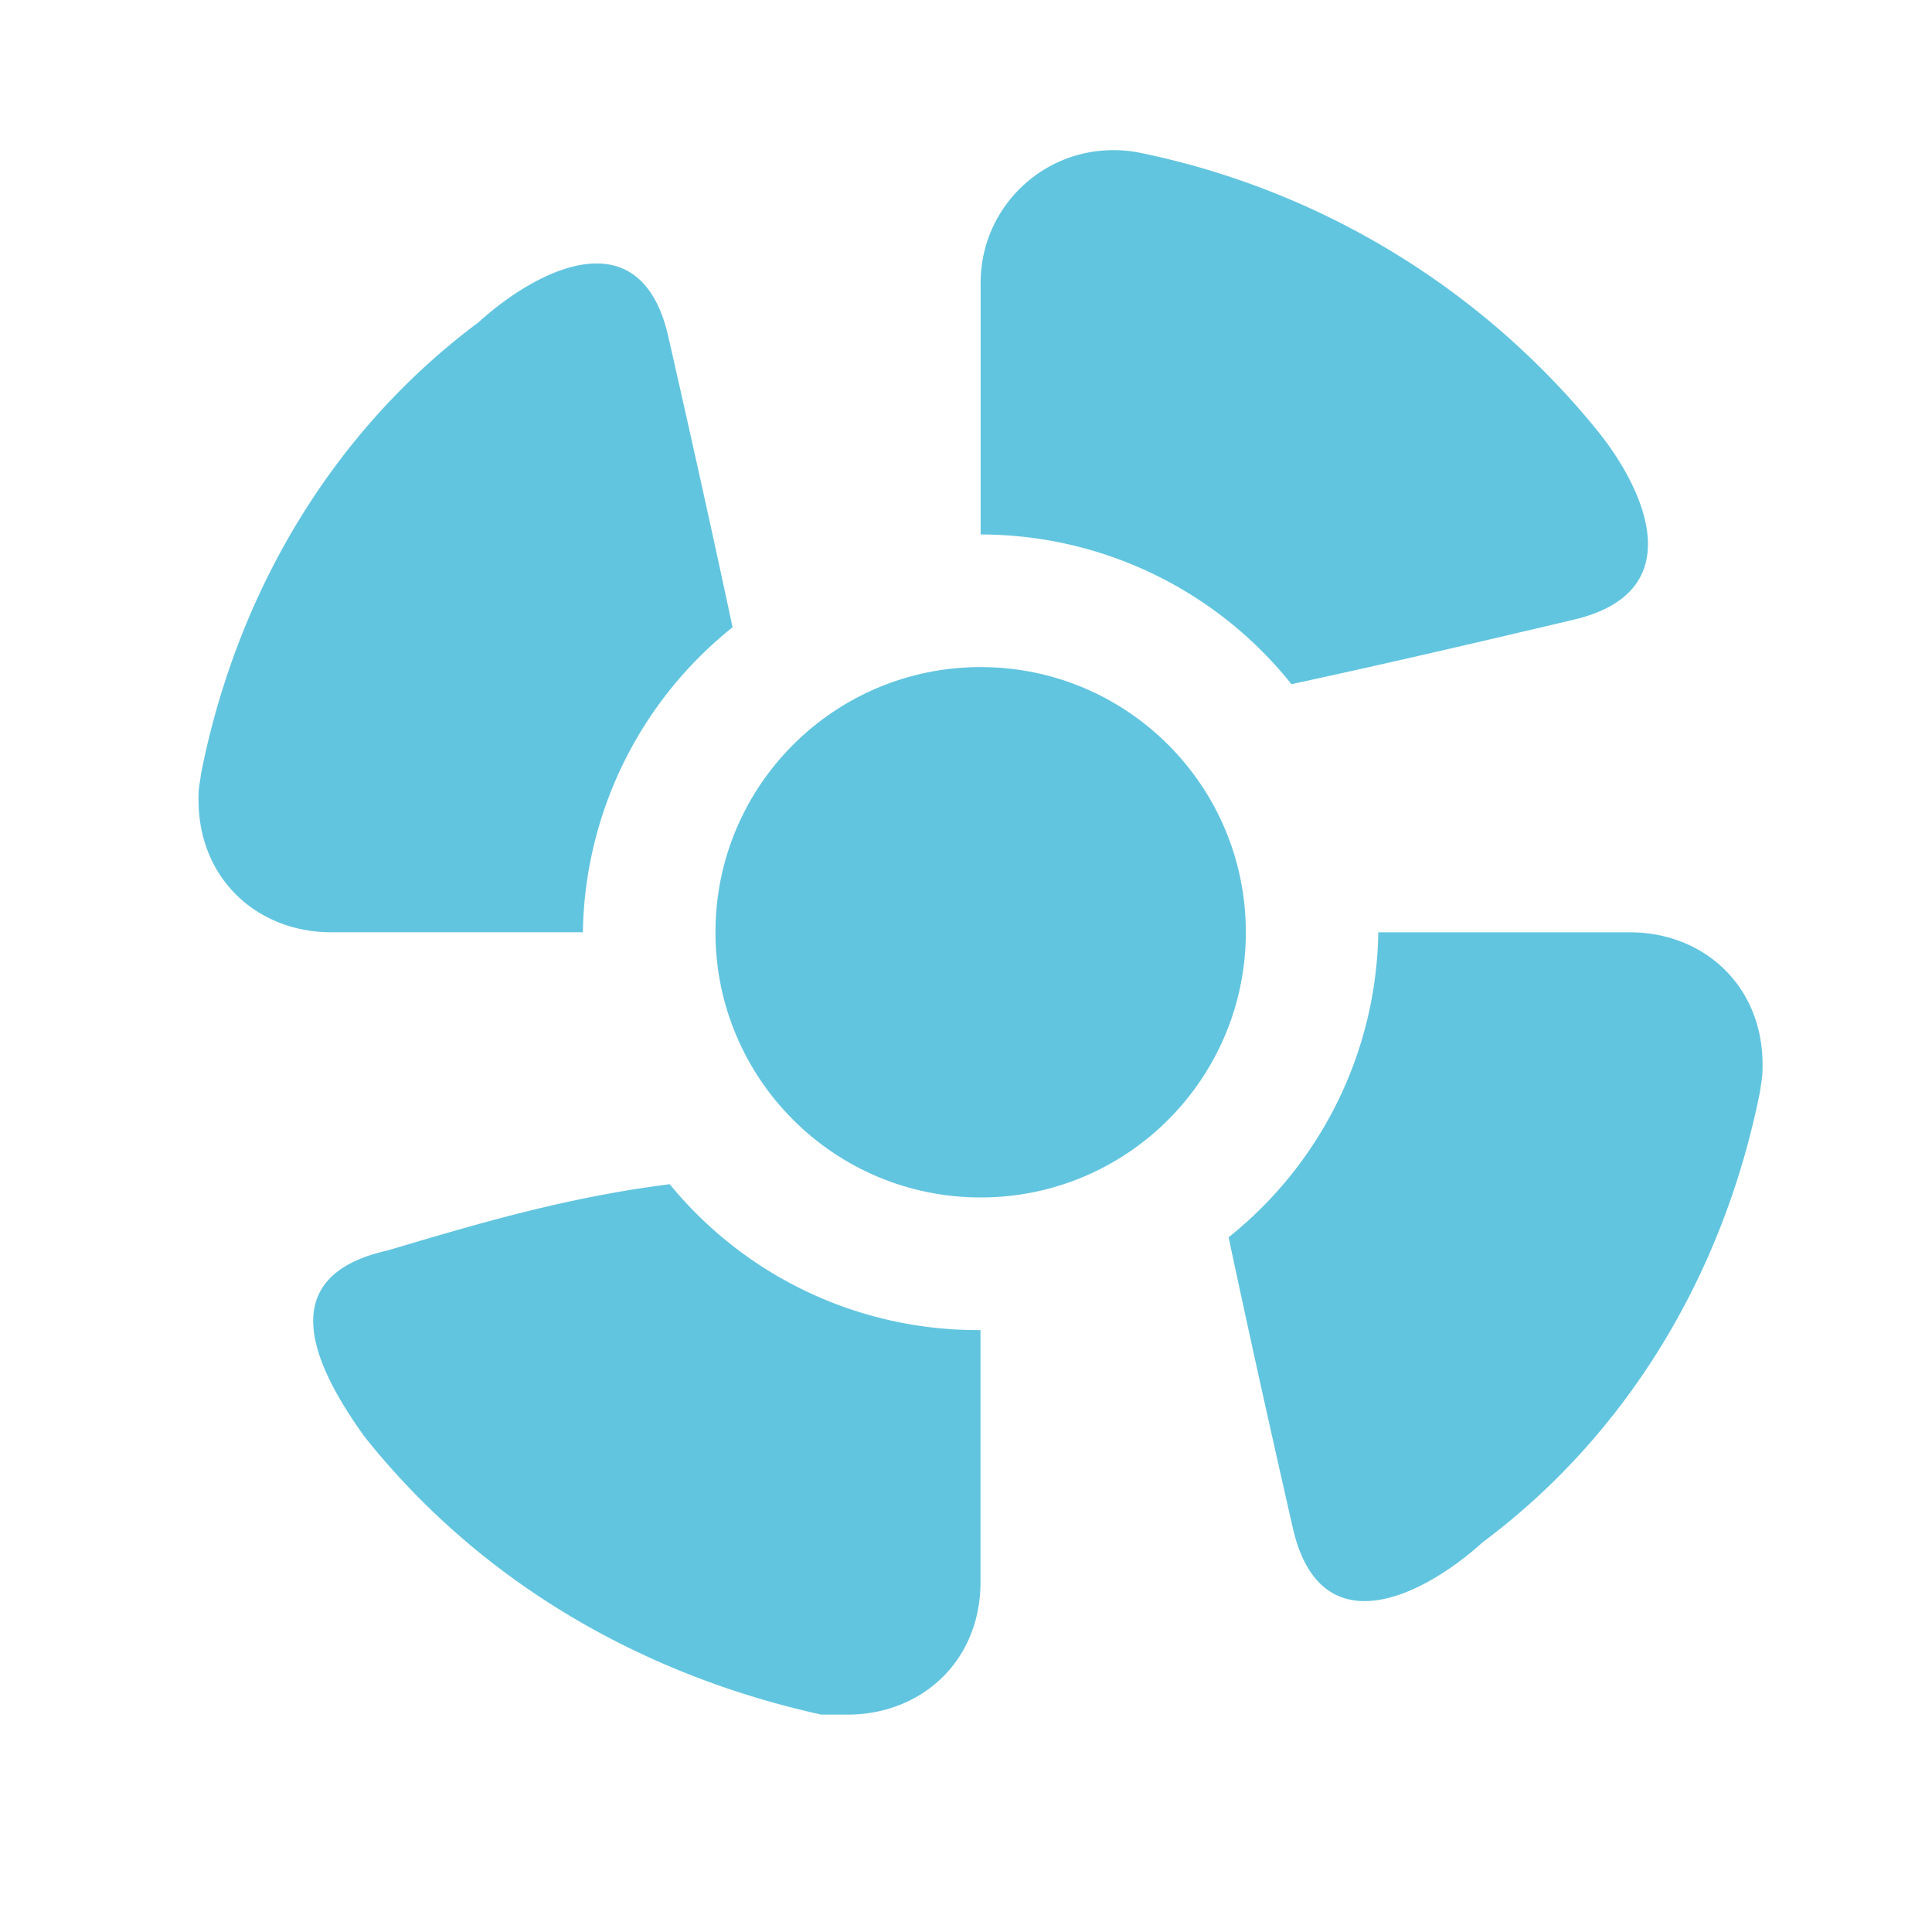 <?xml version="1.0" encoding="UTF-8"?>
<svg width="512" height="512" version="1.1" viewBox="0 0 512 512" xmlns="http://www.w3.org/2000/svg">
 <circle class="ColorScheme-Text" cx="259.88" cy="247.06" r="70.281" style="color:#dfdfdf;fill:#62c5df;stroke-width:35.14"/>
 <path class="ColorScheme-Text" d="m295.09 39.793c-19.433-0.035-35.211 15.704-35.211 35.14v66.71a105.42 105.42 0 0 1 82.369 39.67c27.726-5.991 51.129-11.512 74.814-17.089 31.415-7.408 18.73-34.771 6.15-50.24-30.678-37.727-73.478-63.727-121.13-73.507-2.319-0.464-4.638-0.692-6.993-0.689z" style="color:#dfdfdf;fill:#62c5df;stroke-width:35.14"/>
 <path class="ColorScheme-Text" d="m467.1 282.21c0.035-21.084-15.708-35.14-35.14-35.14h-66.696a105.42 105.42 0 0 1-39.673 80.823c5.974 28.112 11.491 52.711 17.078 77.309 7.415 31.626 34.754 17.57 50.251 3.514 37.706-28.112 63.709-70.281 73.514-119.48 0.457-3.514 0.668-3.514 0.668-7.028z" style="color:#dfdfdf;fill:#62c5df;stroke-width:35.14"/>
 <path class="ColorScheme-Text" d="m224.63 454.39c19.436 0 35.214-14.056 35.214-35.14v-66.767a105.42 105.42 0 0 1-82.365-38.654c-27.743 3.514-51.143 10.542-74.81 17.57-31.422 7.028-18.73 31.626-6.178 49.196 30.699 38.654 73.496 63.253 121.14 73.795h7z" style="color:#dfdfdf;fill:#62c5df;stroke-width:35.14"/>
 <path class="ColorScheme-Text" d="m52.615 211.92c-0.035 21.084 15.708 35.14 35.14 35.14h66.714a105.42 105.42 0 0 1 39.67-80.823c-5.991-28.112-11.512-52.711-17.089-77.309-7.411-31.626-34.771-17.57-50.24-3.514-37.727 28.112-63.727 70.281-73.507 119.48-0.457 3.514-0.703 3.514-0.703 7.028z" style="color:#dfdfdf;fill:#62c5df;stroke-width:35.14"/>
</svg>
